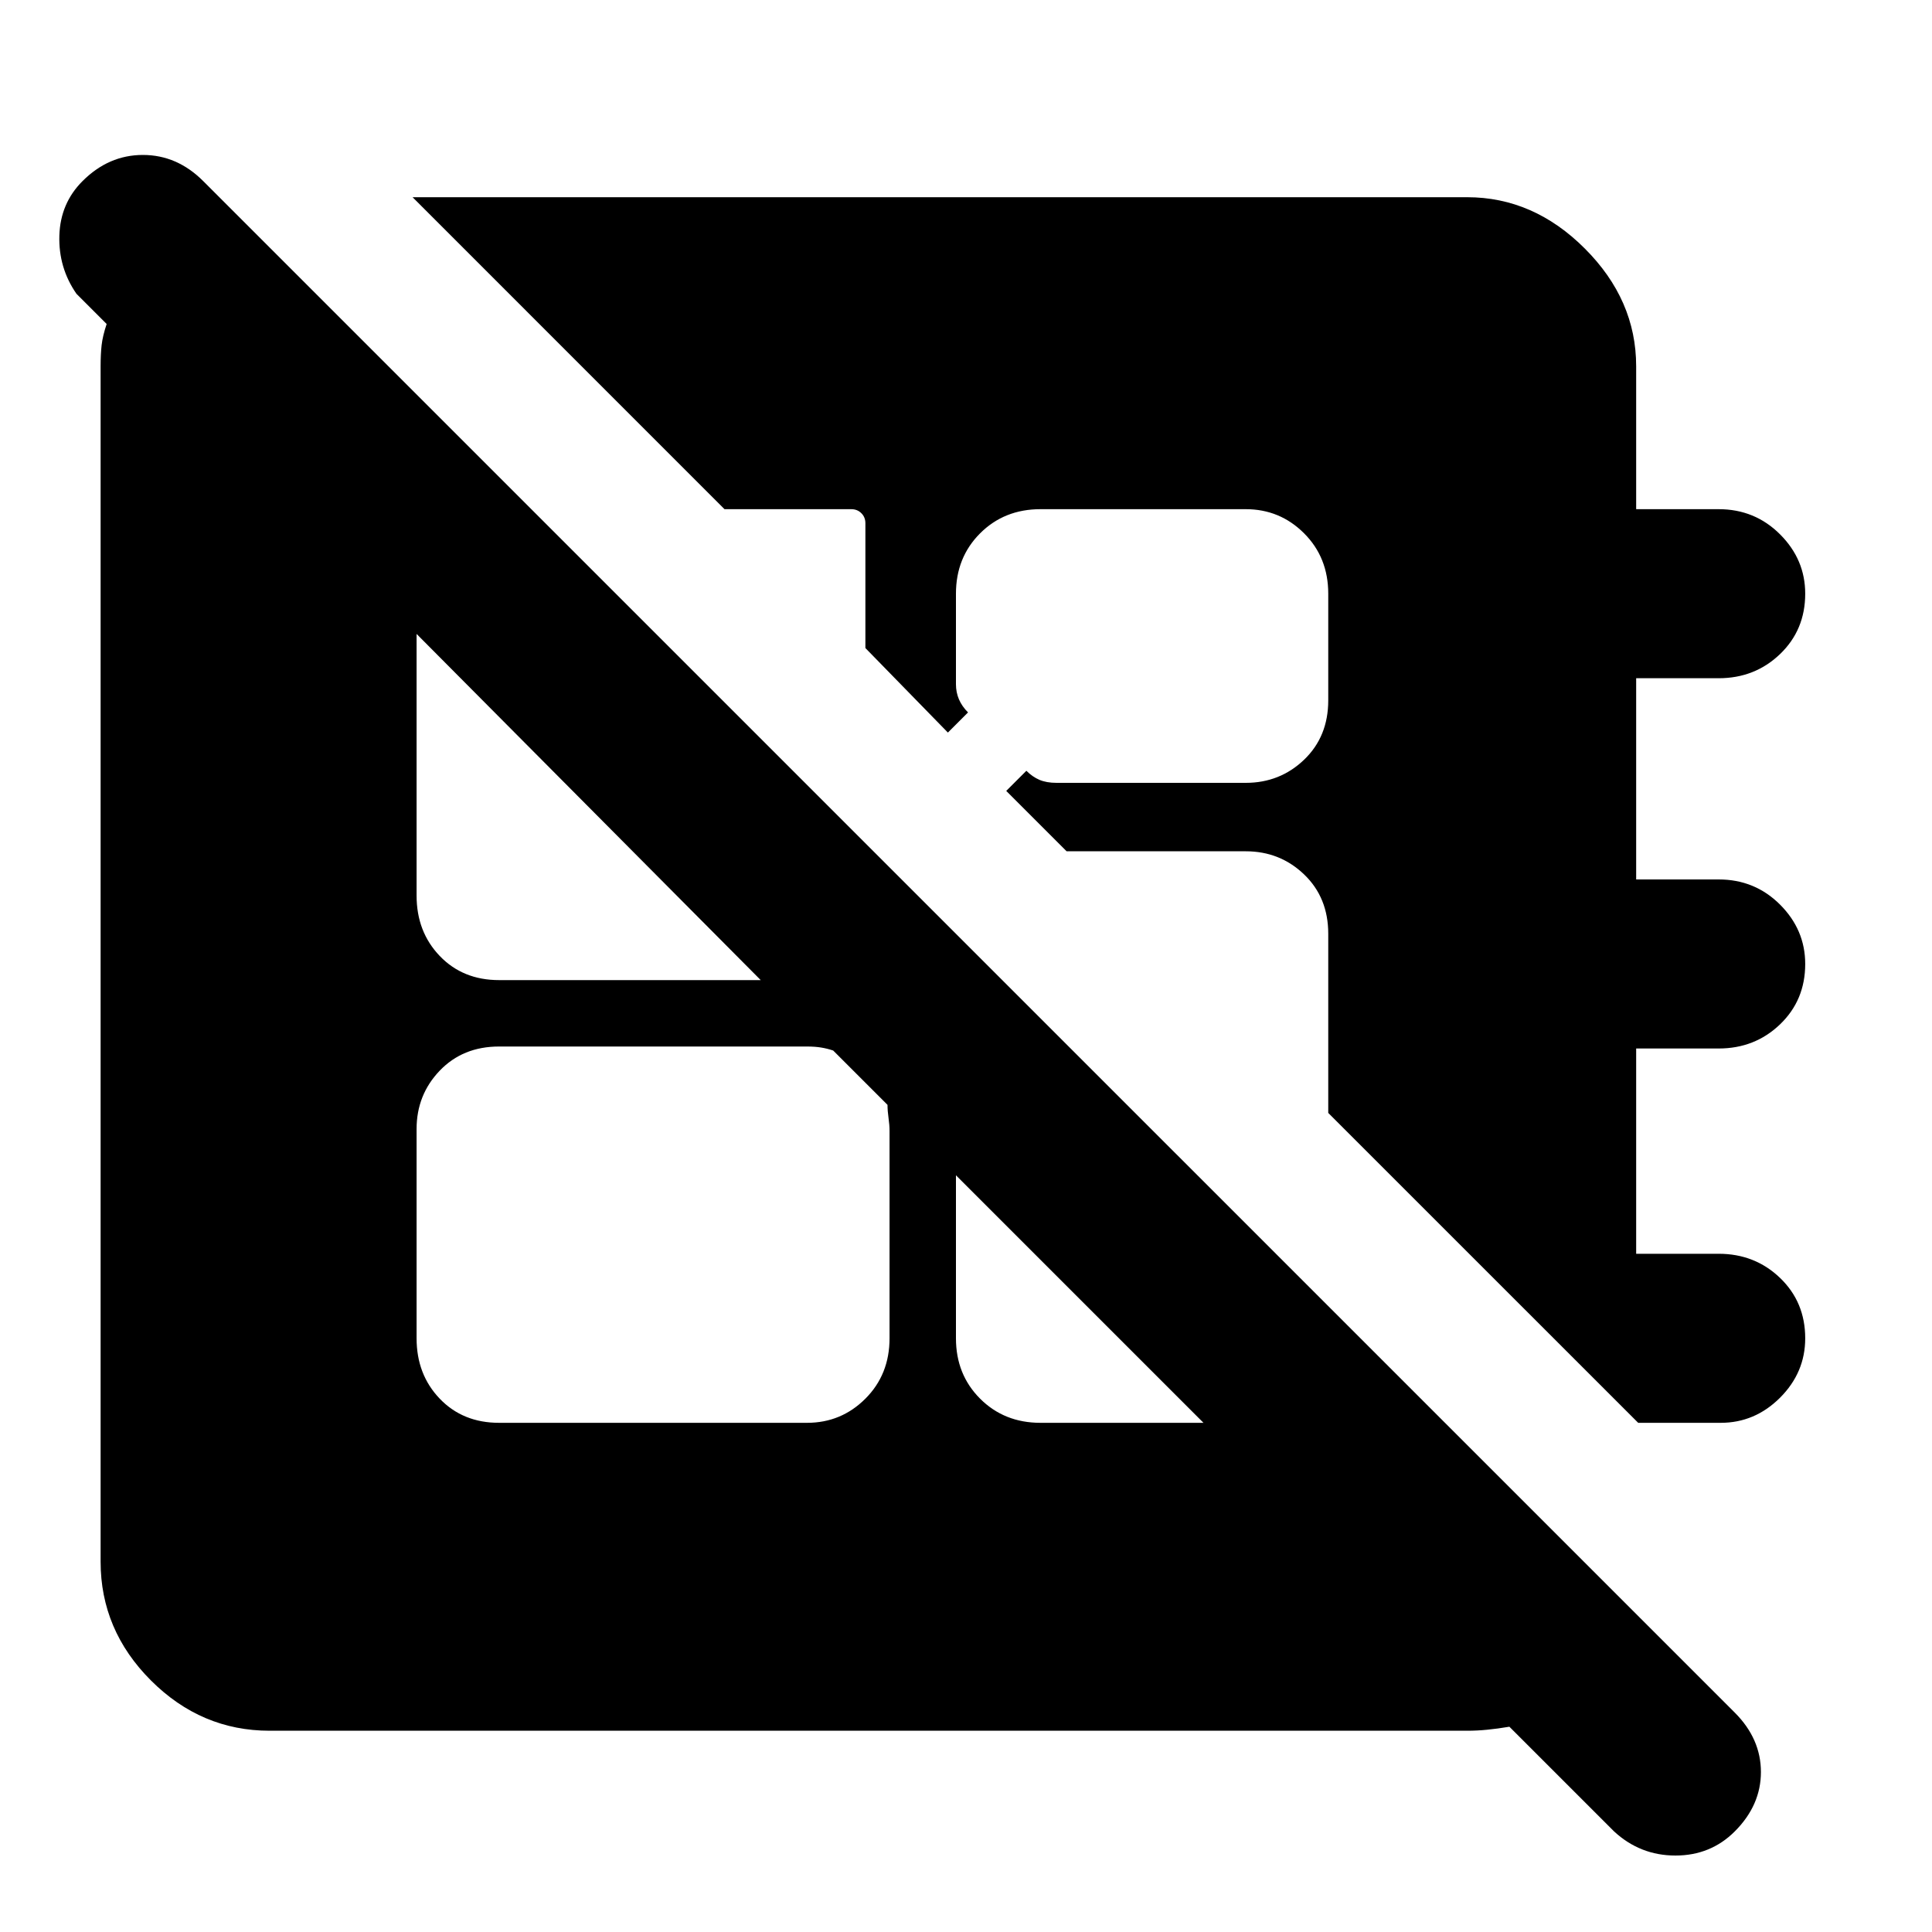 <svg xmlns="http://www.w3.org/2000/svg" height="40" width="40"><path d="M33.917 29.458 27.5 23.042V19.333Q27.5 18.583 27 18.104Q26.5 17.625 25.792 17.625H22.083L20.833 16.375L21.25 15.958Q21.375 16.083 21.521 16.146Q21.667 16.208 21.875 16.208H25.792Q26.5 16.208 27 15.729Q27.5 15.25 27.5 14.5V12.292Q27.5 11.542 27 11.042Q26.5 10.542 25.792 10.542H21.542Q20.792 10.542 20.292 11.042Q19.792 11.542 19.792 12.292V14.167Q19.792 14.333 19.854 14.479Q19.917 14.625 20.042 14.75L19.625 15.167L17.917 13.417V10.833Q17.917 10.708 17.833 10.625Q17.75 10.542 17.625 10.542H15L8.542 4.083H30.375Q31.75 4.083 32.812 5.146Q33.875 6.208 33.875 7.583V10.542H35.583Q36.333 10.542 36.854 11.063Q37.375 11.583 37.375 12.292Q37.375 13.042 36.854 13.542Q36.333 14.042 35.583 14.042H33.875V18.208H35.583Q36.333 18.208 36.854 18.729Q37.375 19.25 37.375 19.958Q37.375 20.708 36.854 21.208Q36.333 21.708 35.583 21.708H33.875V25.958H35.583Q36.333 25.958 36.854 26.458Q37.375 26.958 37.375 27.708Q37.375 28.417 36.854 28.938Q36.333 29.458 35.625 29.458ZM33.417 37.917 31.25 35.75Q31 35.792 30.792 35.812Q30.583 35.833 30.375 35.833H5.583Q4.167 35.833 3.125 34.792Q2.083 33.75 2.083 32.333V7.583Q2.083 7.333 2.104 7.146Q2.125 6.958 2.208 6.708L1.583 6.083Q1.208 5.542 1.229 4.875Q1.25 4.208 1.708 3.75Q2.25 3.208 2.958 3.208Q3.667 3.208 4.208 3.75L35.917 35.458Q36.458 36 36.458 36.688Q36.458 37.375 35.917 37.917Q35.417 38.417 34.688 38.417Q33.958 38.417 33.417 37.917ZM21.542 29.458H24.917Q24.917 29.458 24.917 29.458Q24.917 29.458 24.917 29.458L19.792 24.333V27.708Q19.792 28.458 20.292 28.958Q20.792 29.458 21.542 29.458ZM10.333 29.458H16.708Q17.417 29.458 17.917 28.958Q18.417 28.458 18.417 27.708V23.417Q18.417 23.292 18.396 23.146Q18.375 23 18.375 22.875L17.25 21.75Q17.125 21.708 17 21.688Q16.875 21.667 16.708 21.667H10.333Q9.583 21.667 9.104 22.167Q8.625 22.667 8.625 23.375V27.708Q8.625 28.458 9.104 28.958Q9.583 29.458 10.333 29.458ZM10.333 20.292H15.75Q15.75 20.292 15.75 20.292Q15.75 20.292 15.75 20.292L8.625 13.125Q8.625 13.125 8.625 13.125Q8.625 13.125 8.625 13.125V18.542Q8.625 19.292 9.104 19.792Q9.583 20.292 10.333 20.292Z"/></svg>